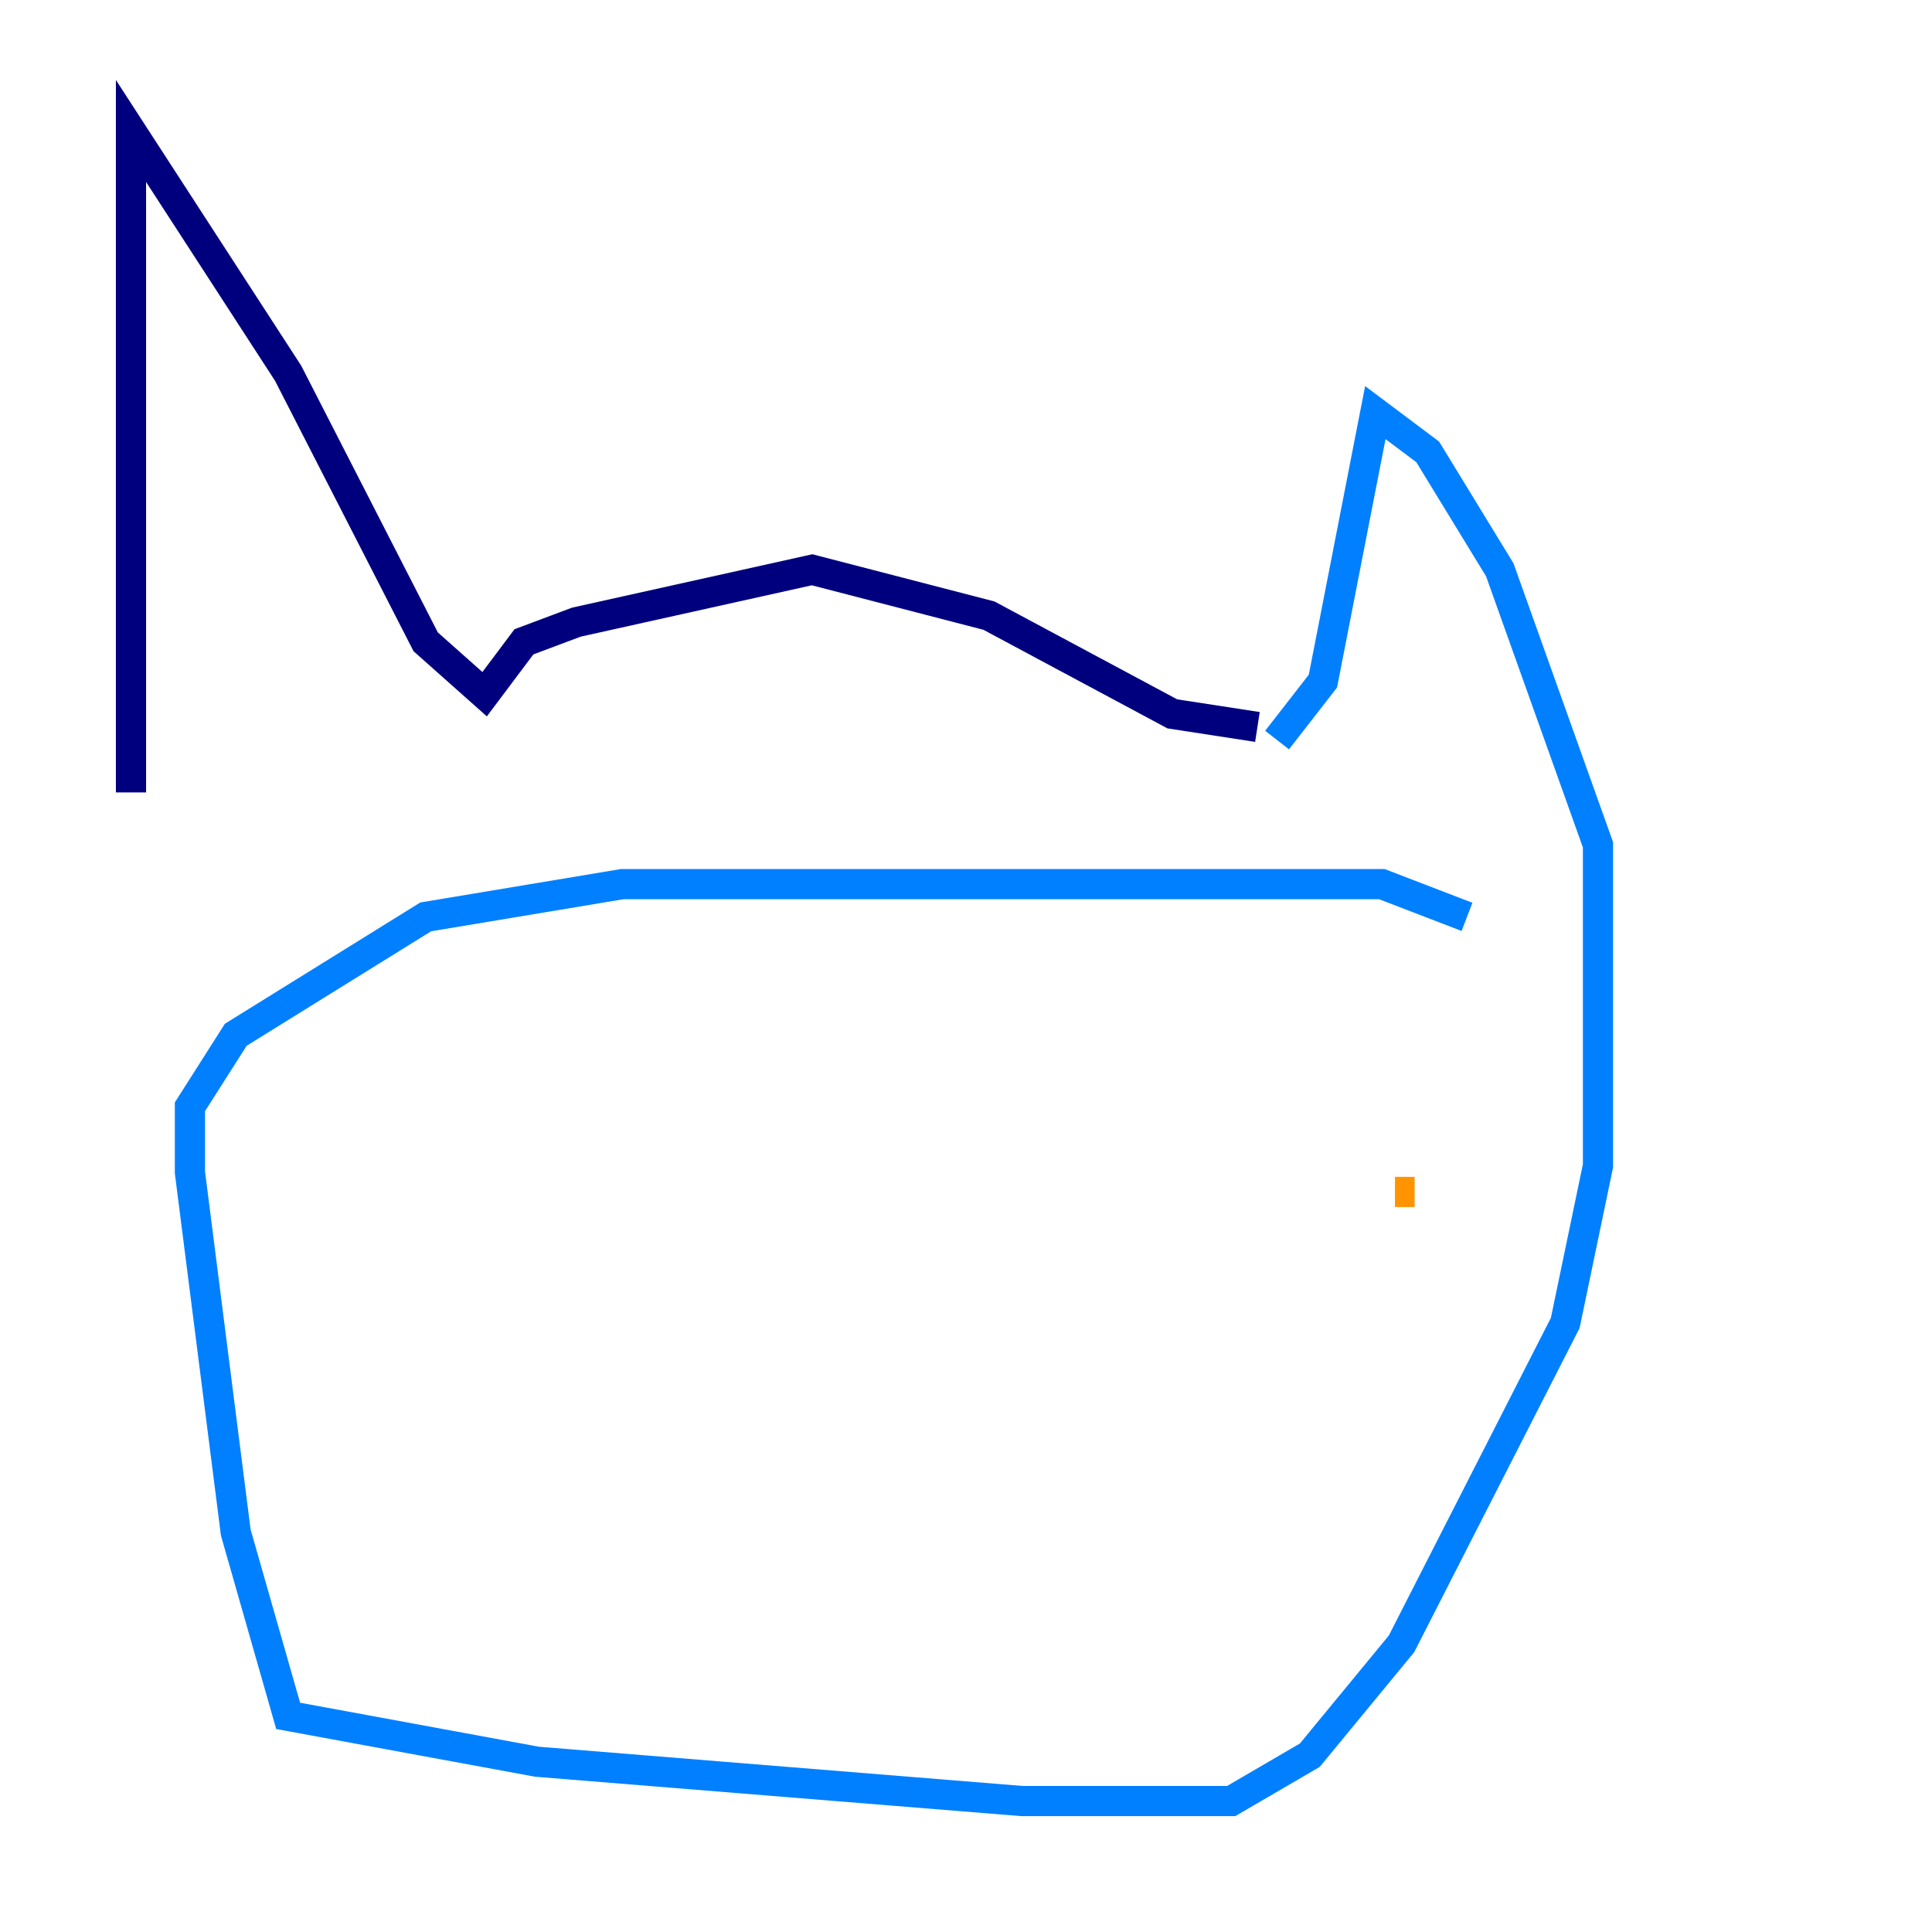 <?xml version="1.0" encoding="utf-8" ?>
<svg baseProfile="tiny" height="128" version="1.2" viewBox="0,0,128,128" width="128" xmlns="http://www.w3.org/2000/svg" xmlns:ev="http://www.w3.org/2001/xml-events" xmlns:xlink="http://www.w3.org/1999/xlink"><defs /><polyline fill="none" points="83.308,48.163 77.668,47.295 65.519,40.786 53.803,37.749 38.183,41.22 34.712,42.522 32.108,45.993 28.203,42.522 19.091,24.732 8.678,8.678 8.678,52.502" stroke="#00007f" stroke-width="2" /><polyline fill="none" points="84.61,49.031 87.647,45.125 91.119,27.336 94.59,29.939 99.363,37.749 105.871,55.973 105.871,77.234 103.702,87.647 92.854,108.909 86.78,116.285 81.573,119.322 67.688,119.322 35.58,116.719 19.091,113.681 15.62,101.532 12.583,77.668 12.583,73.329 15.62,68.556 28.203,60.746 41.22,58.576 91.552,58.576 97.193,60.746" stroke="#0080ff" stroke-width="2" /><polyline fill="none" points="82.007,78.969 82.007,78.969" stroke="#7cff79" stroke-width="2" /><polyline fill="none" points="92.42,78.969 93.722,78.969" stroke="#ff9400" stroke-width="2" /><polyline fill="none" points="49.898,79.837 49.898,79.837" stroke="#7f0000" stroke-width="2" /></svg>